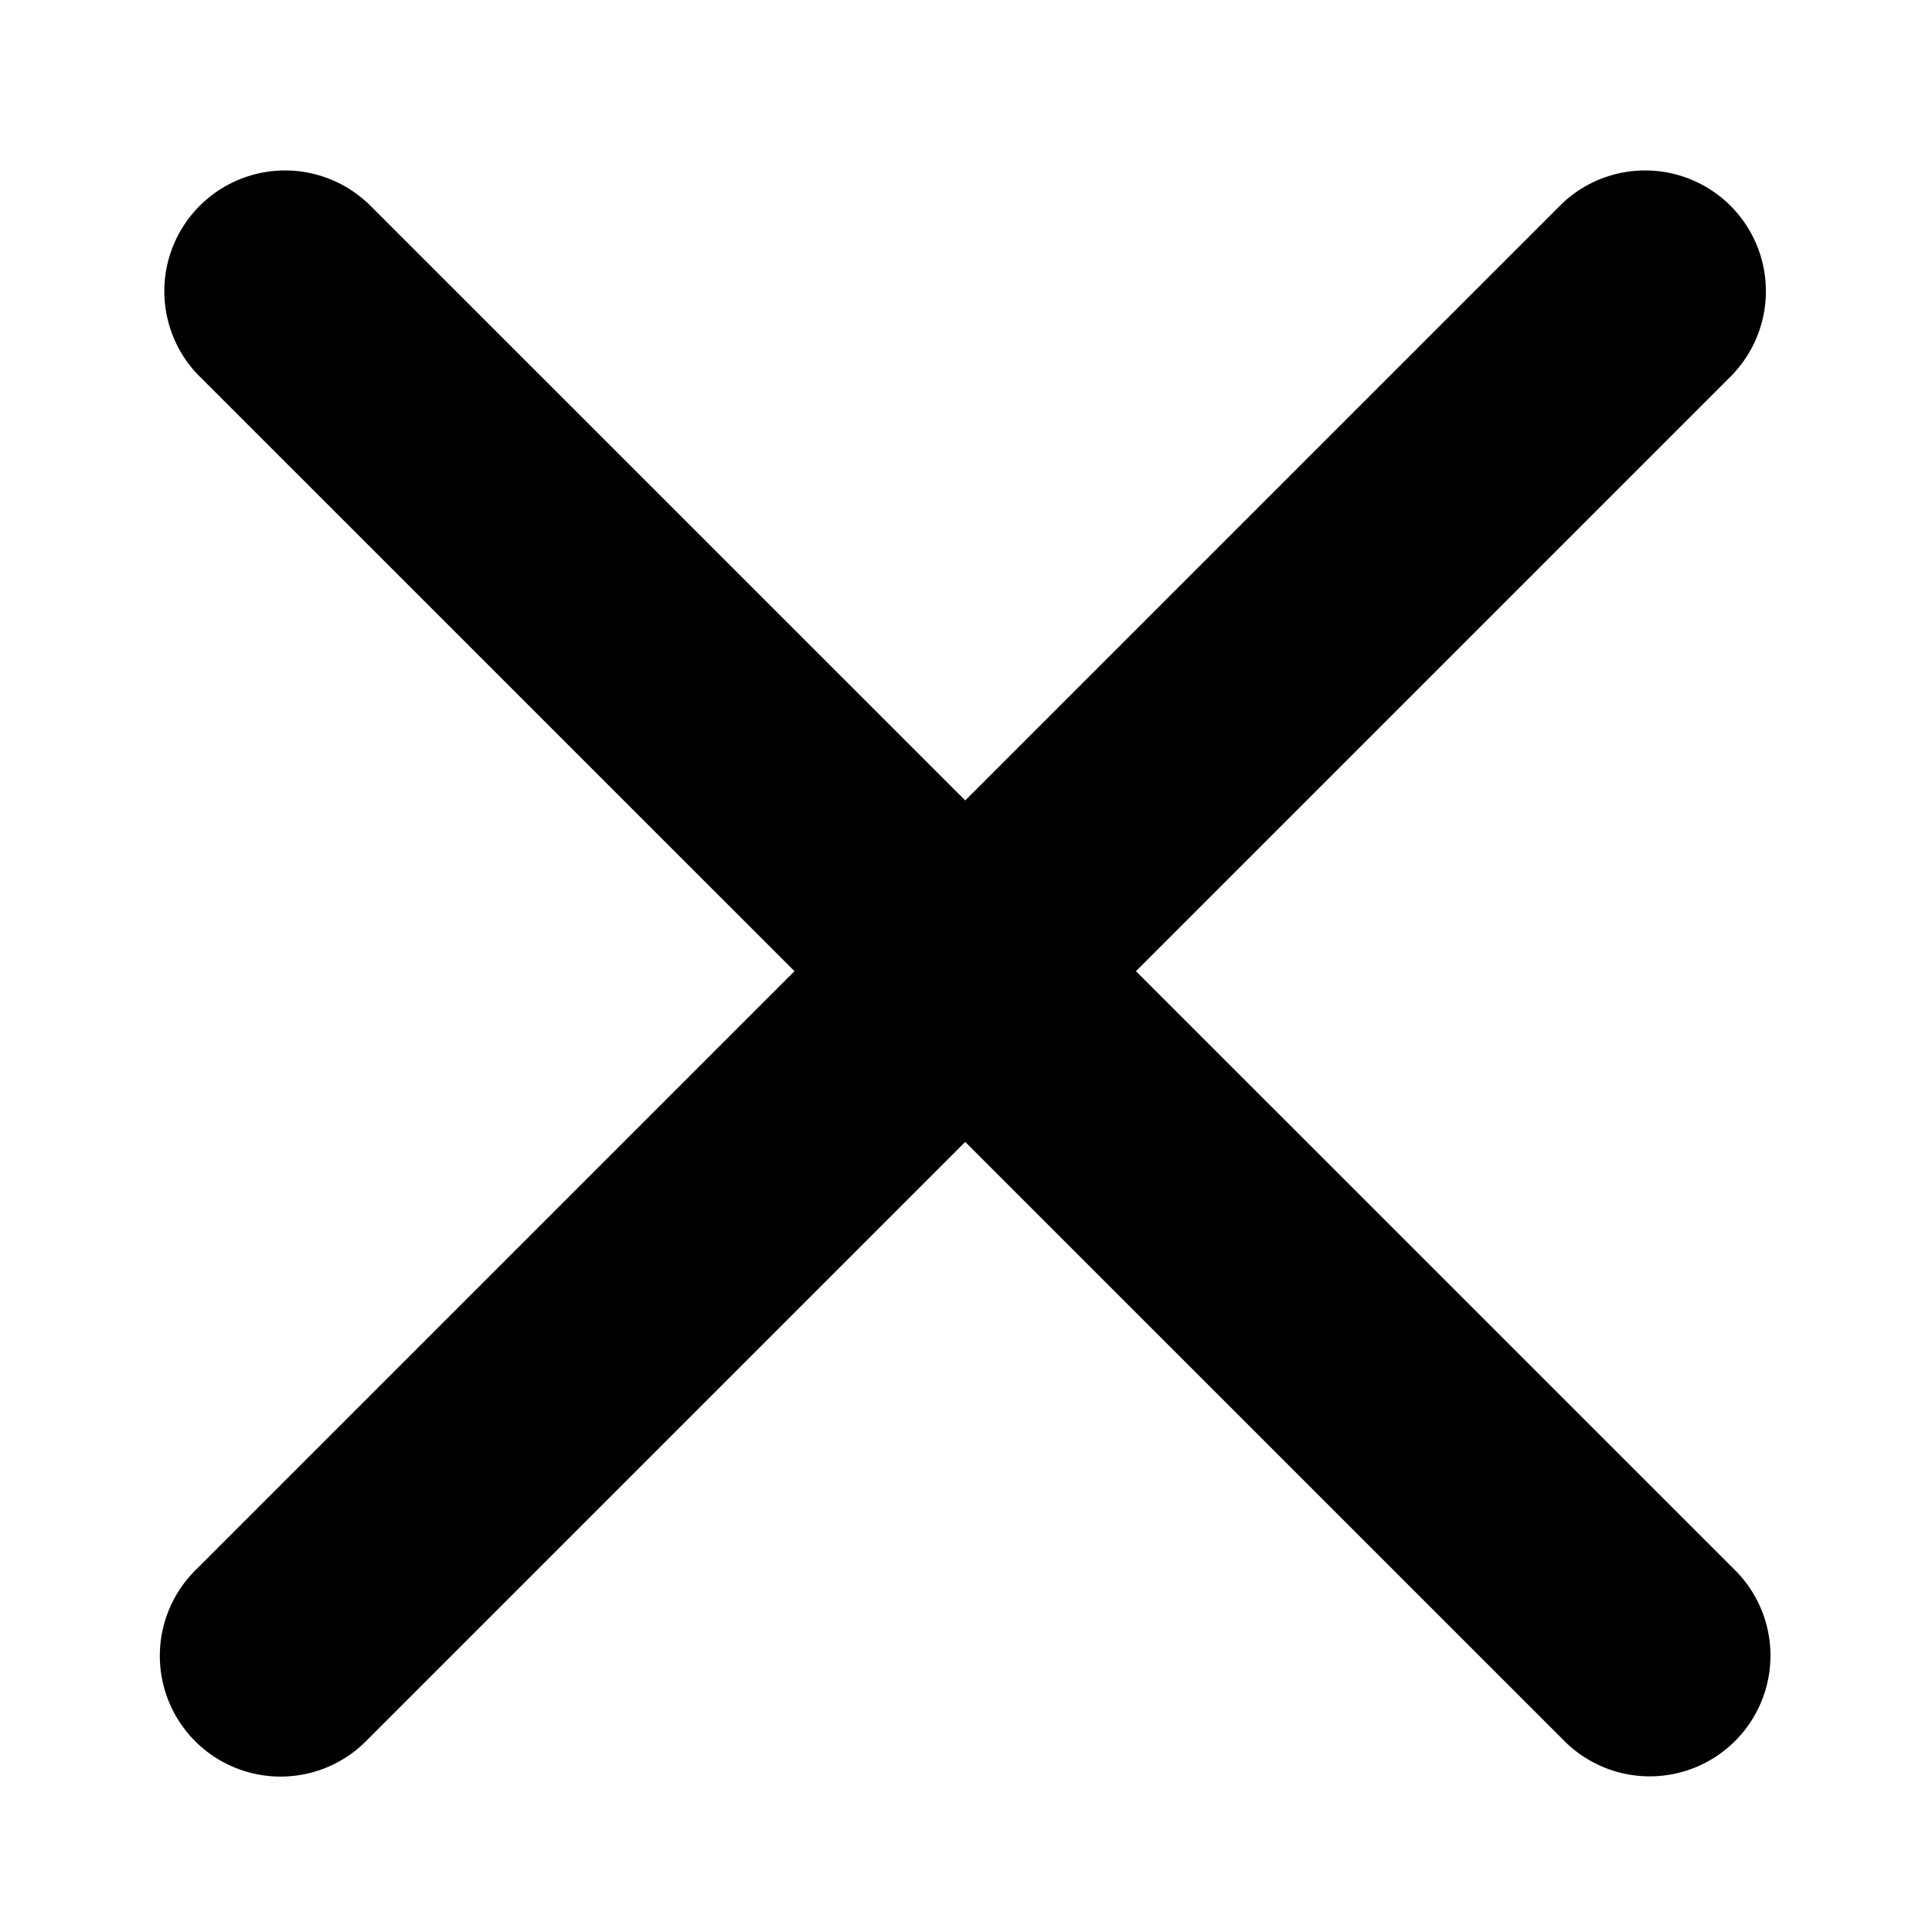<svg xmlns="http://www.w3.org/2000/svg" viewBox="0 0 12 12" preserveAspectRatio="xMidYMin meet"><path d="m2.282 1.259 8.486 8.485a.75.75 0 1 1-1.061 1.06L1.222 2.32a.75.75 0 0 1 1.06-1.06"/><path d="m10.768 2.32-8.486 8.486a.75.75 0 1 1-1.06-1.061L9.707 1.26a.75.75 0 0 1 1.06 1.06"/></svg>
